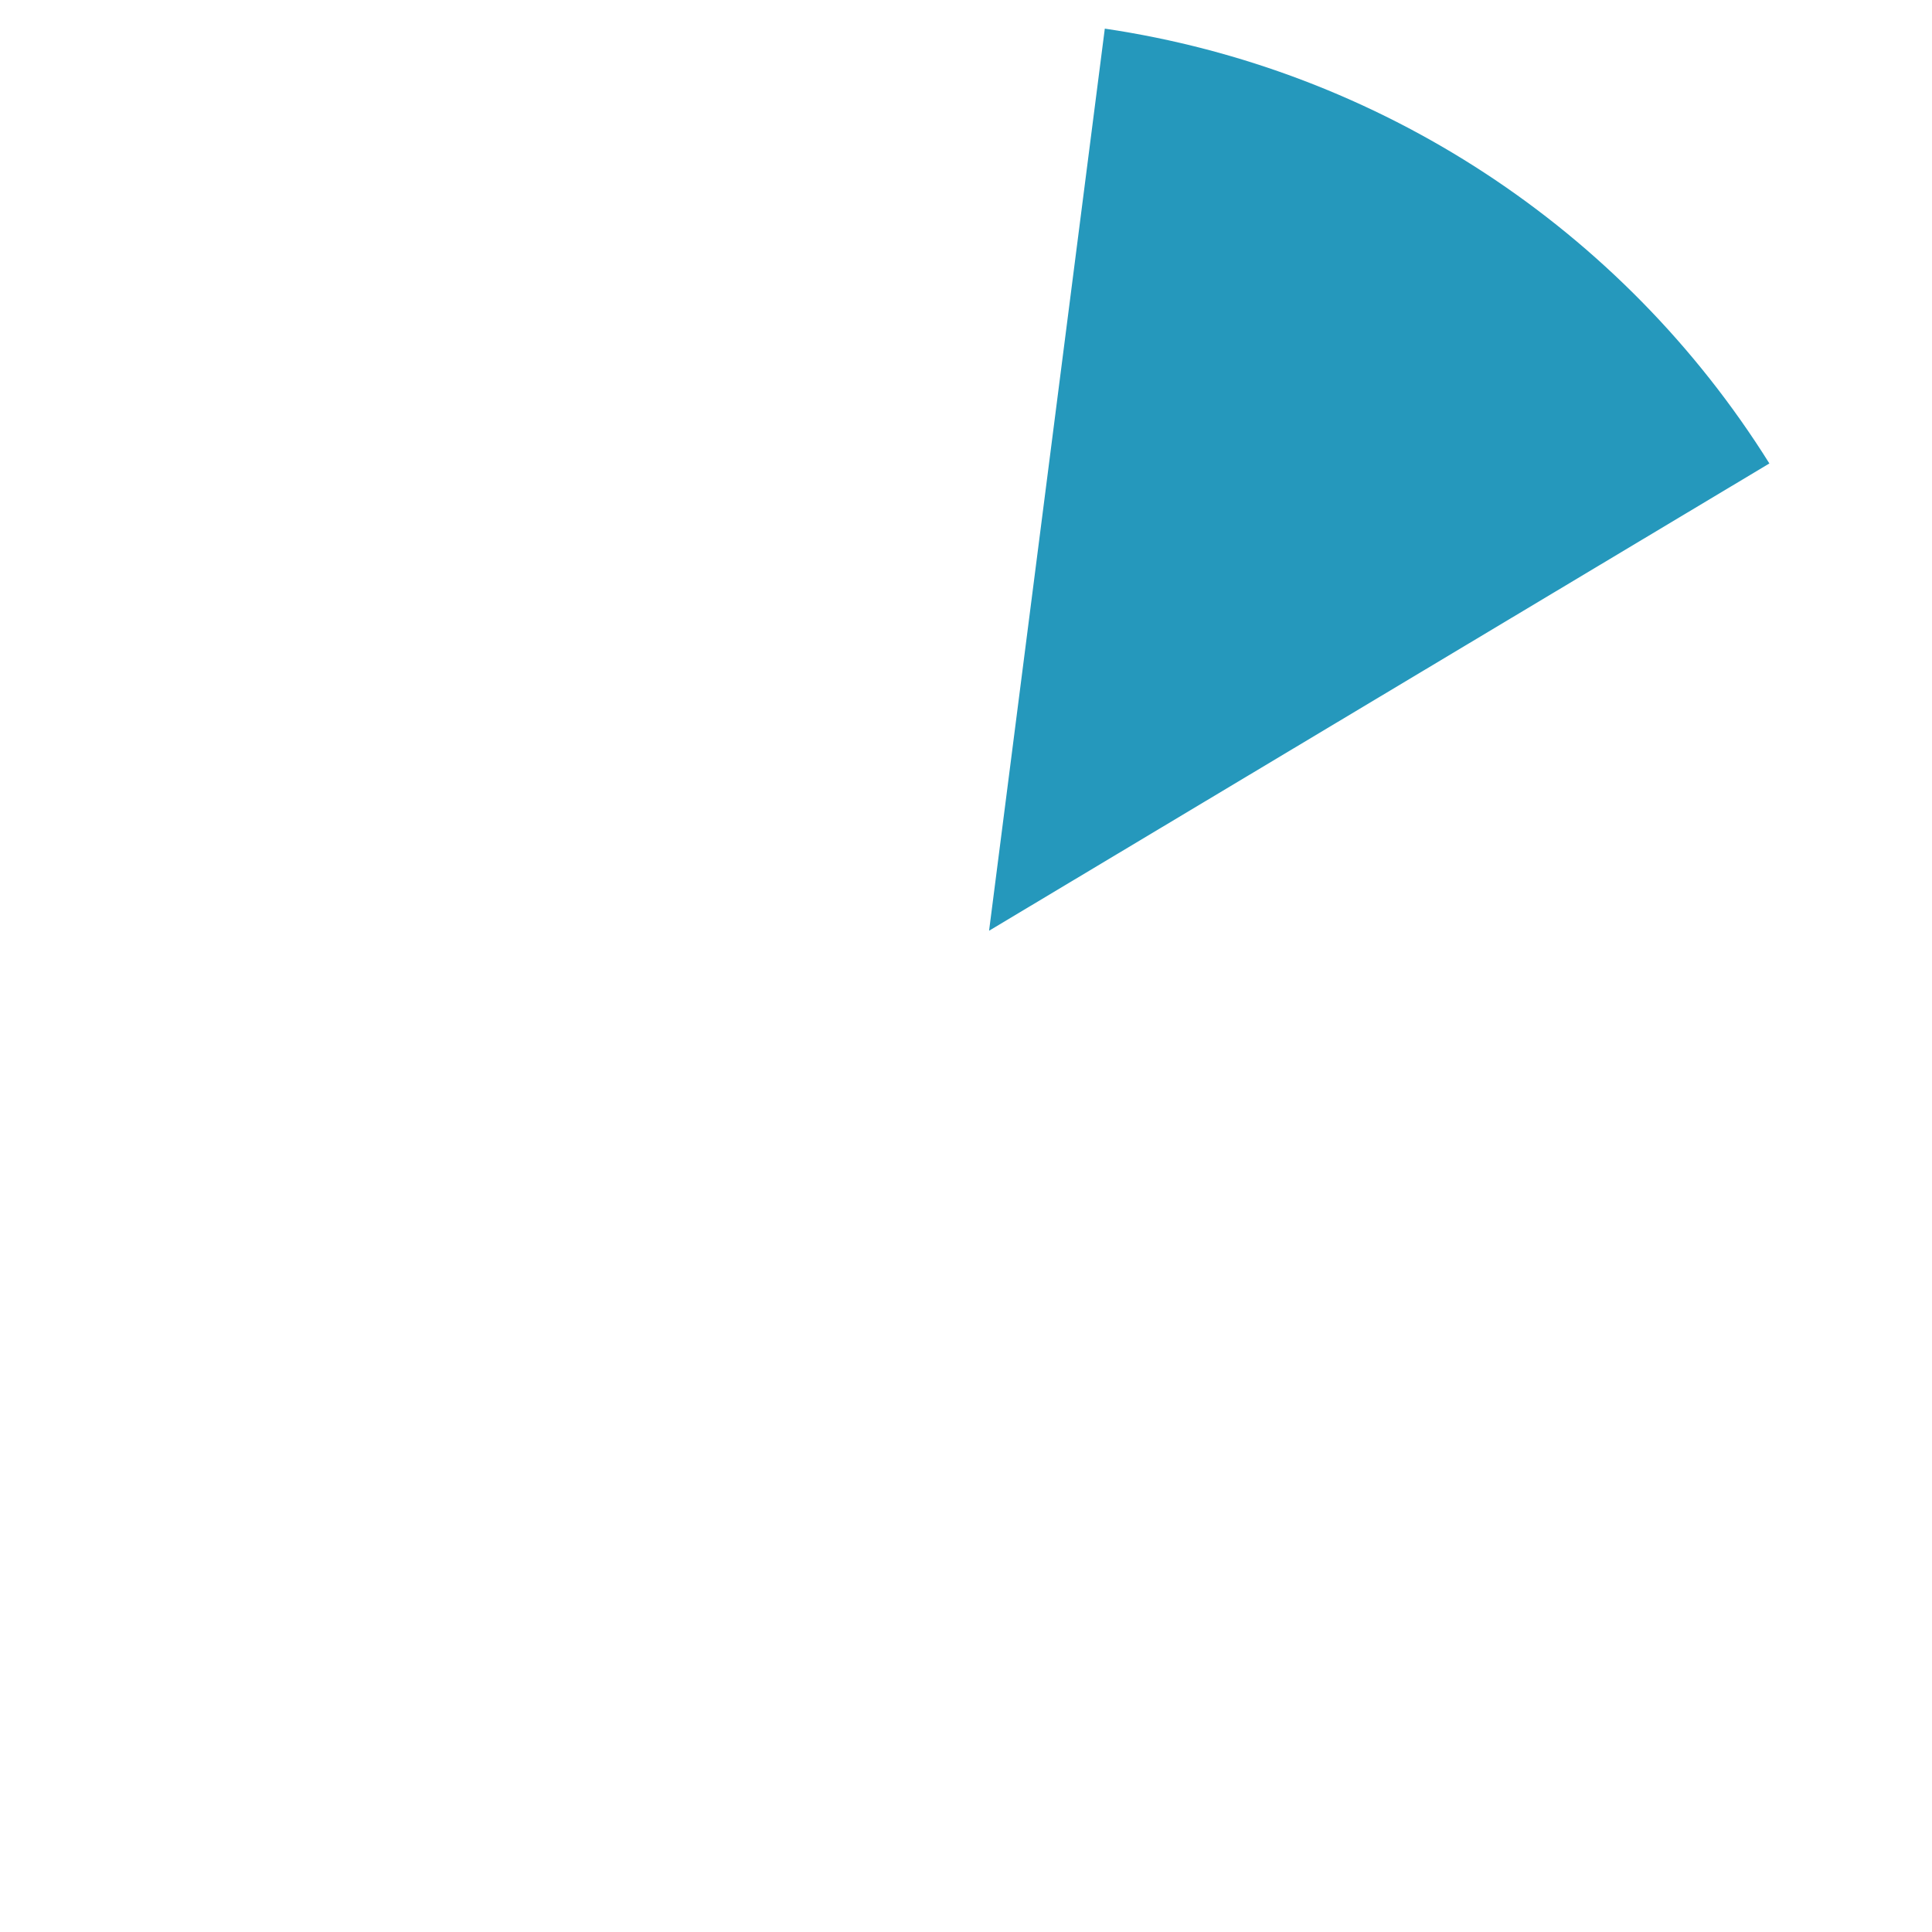 ﻿<?xml version="1.0" encoding="utf-8"?>
<svg version="1.1" xmlns:xlink="http://www.w3.org/1999/xlink" width="105px" height="105px" xmlns="http://www.w3.org/2000/svg">
  <g transform="matrix(1 0 0 1 -790 -489 )">
    <path d="M 850.044 490.556  C 864.962 492.764  878.165 501.403  886.162 514.188  L 843.754 539.583  L 850.044 490.556  Z " fill-rule="nonzero" fill="#2598bc" stroke="none" />
  </g>
</svg>